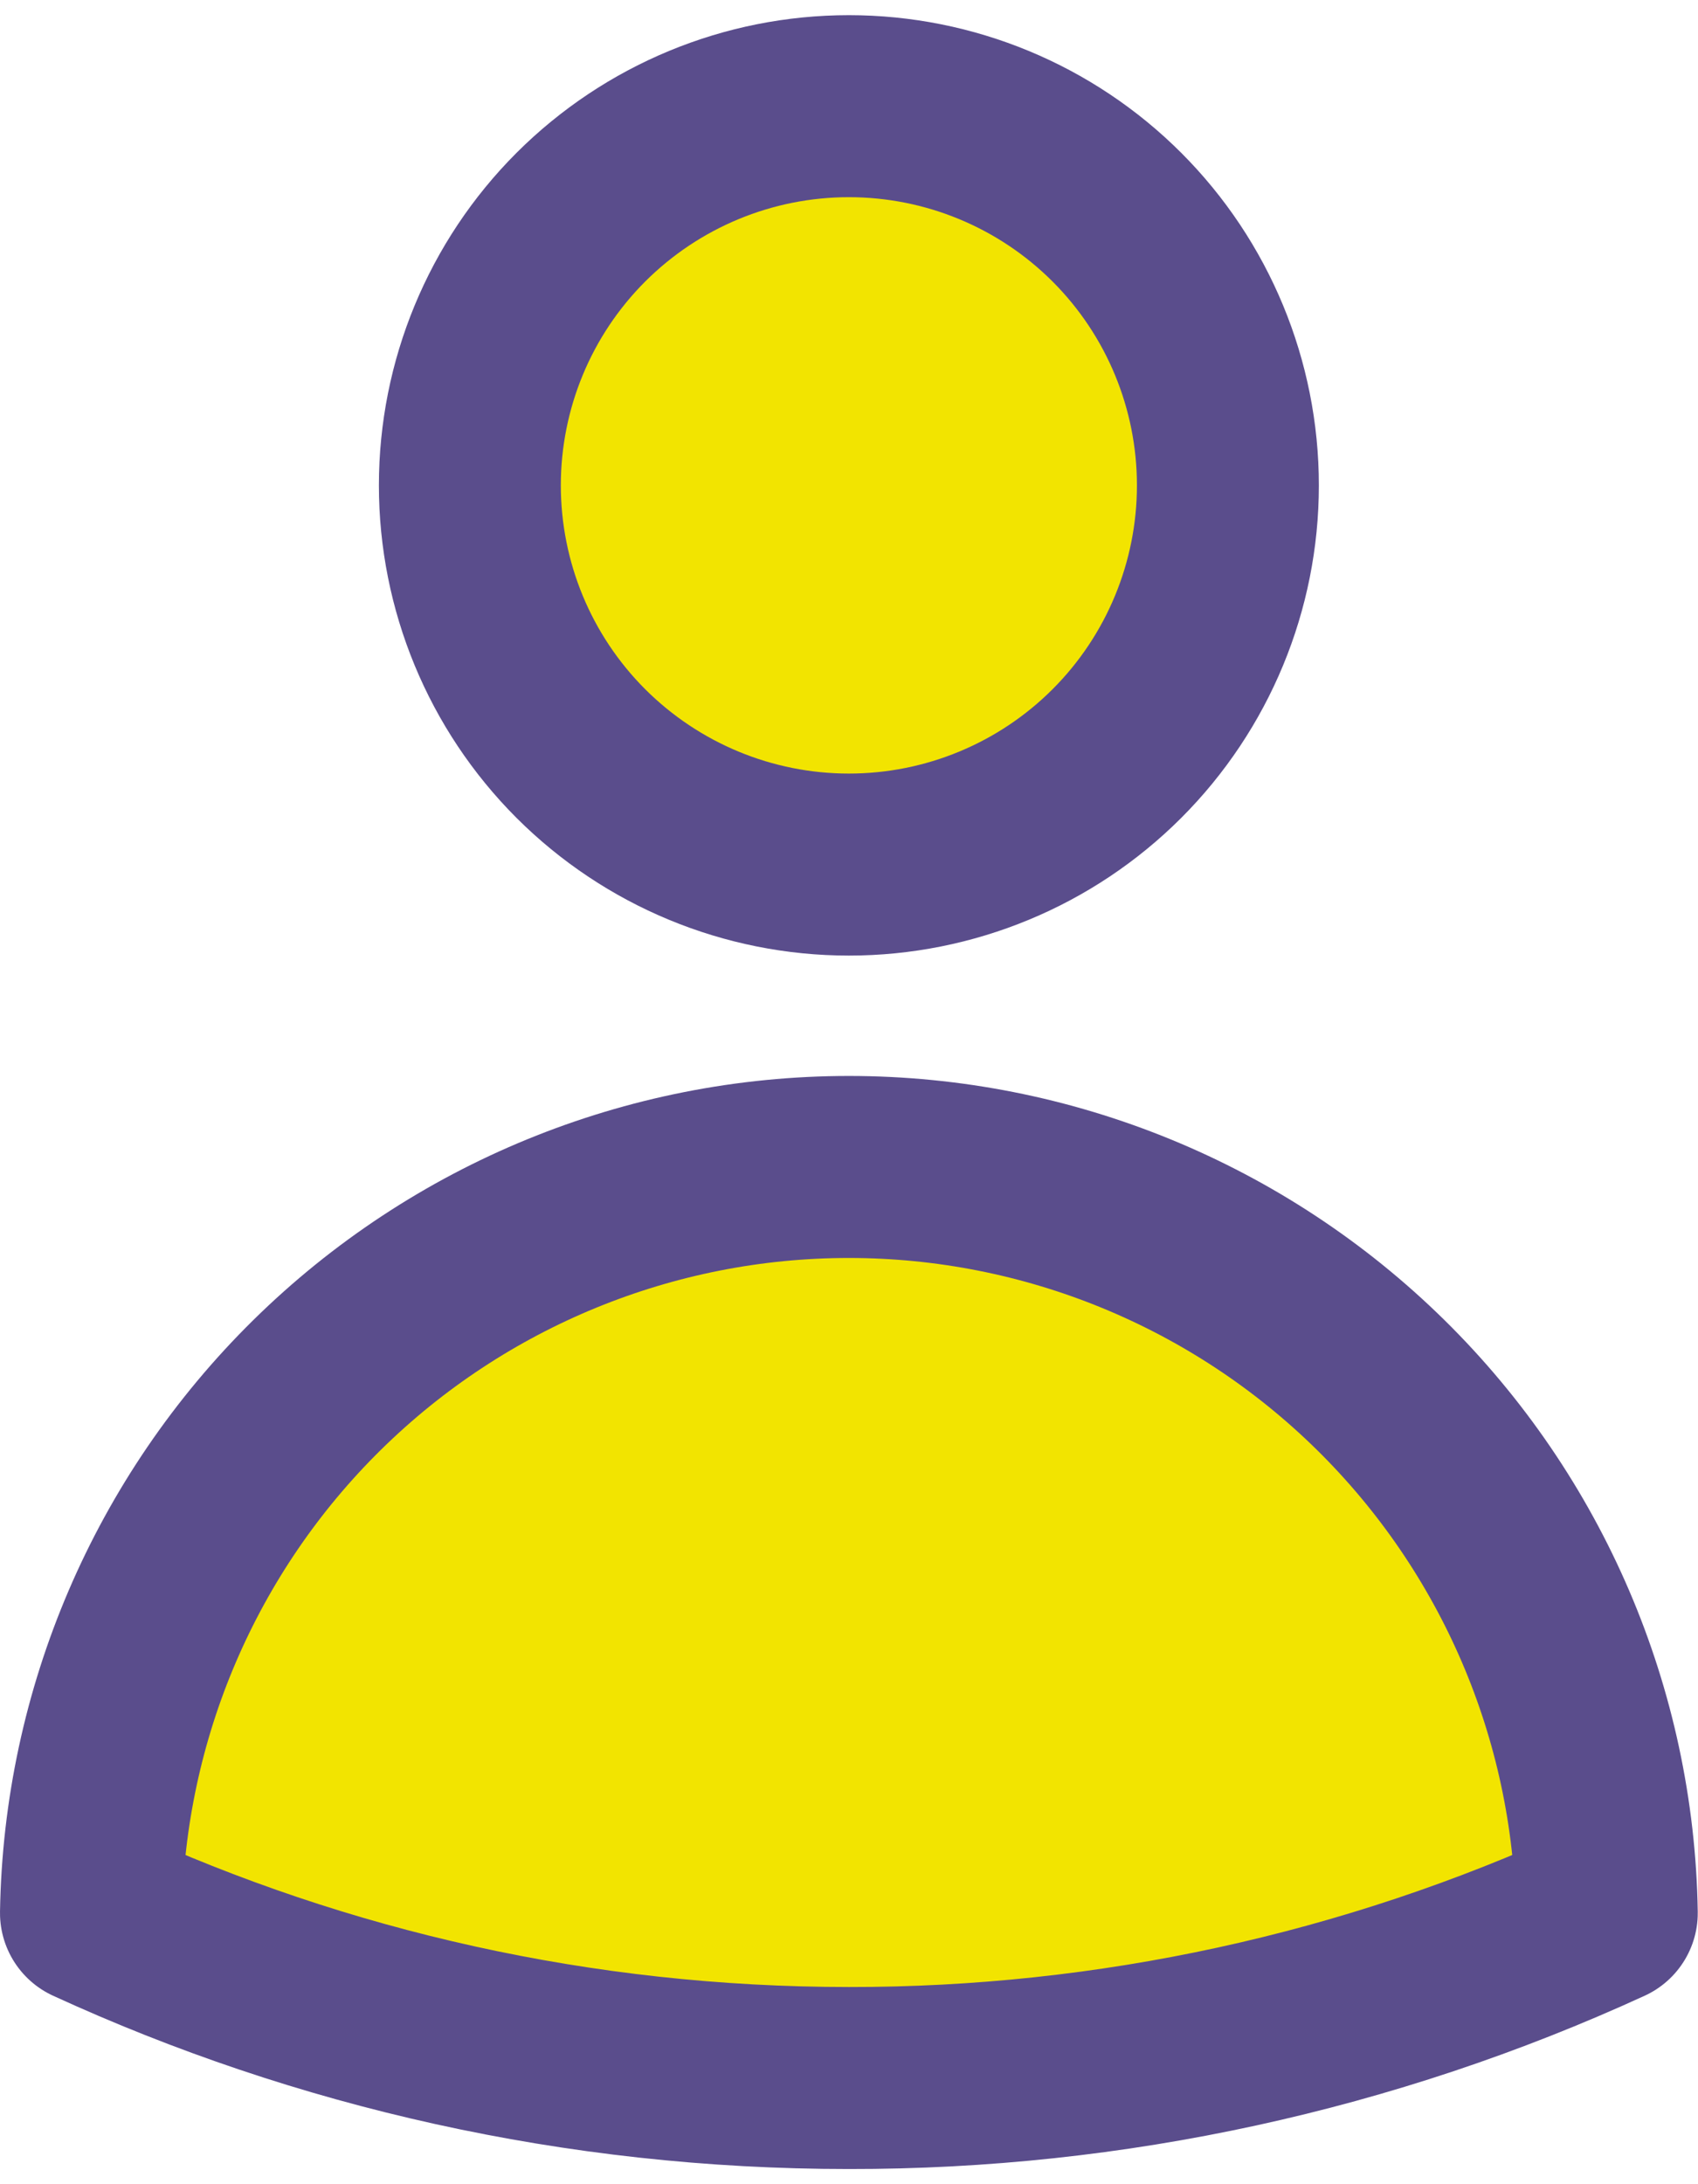 <svg width="14" height="18" viewBox="0 0 14 18" fill="none" xmlns="http://www.w3.org/2000/svg">
<path d="M10.124 4C10.124 4.829 9.795 5.624 9.209 6.21C8.623 6.796 7.828 7.125 6.999 7.125C6.17 7.125 5.376 6.796 4.789 6.21C4.203 5.624 3.874 4.829 3.874 4C3.874 3.171 4.203 2.376 4.789 1.79C5.376 1.204 6.17 0.875 6.999 0.875C7.828 0.875 8.623 1.204 9.209 1.79C9.795 2.376 10.124 3.171 10.124 4ZM0.75 15.765C0.777 14.125 1.447 12.562 2.616 11.412C3.785 10.262 5.359 9.617 6.999 9.617C8.639 9.617 10.213 10.262 11.382 11.412C12.551 12.562 13.222 14.125 13.248 15.765C11.288 16.664 9.156 17.128 6.999 17.125C4.769 17.125 2.652 16.638 0.75 15.765Z" fill="#F2E400" stroke="#5A4D8C" stroke-width="1.5" stroke-linecap="round" stroke-linejoin="round"/>
</svg>
